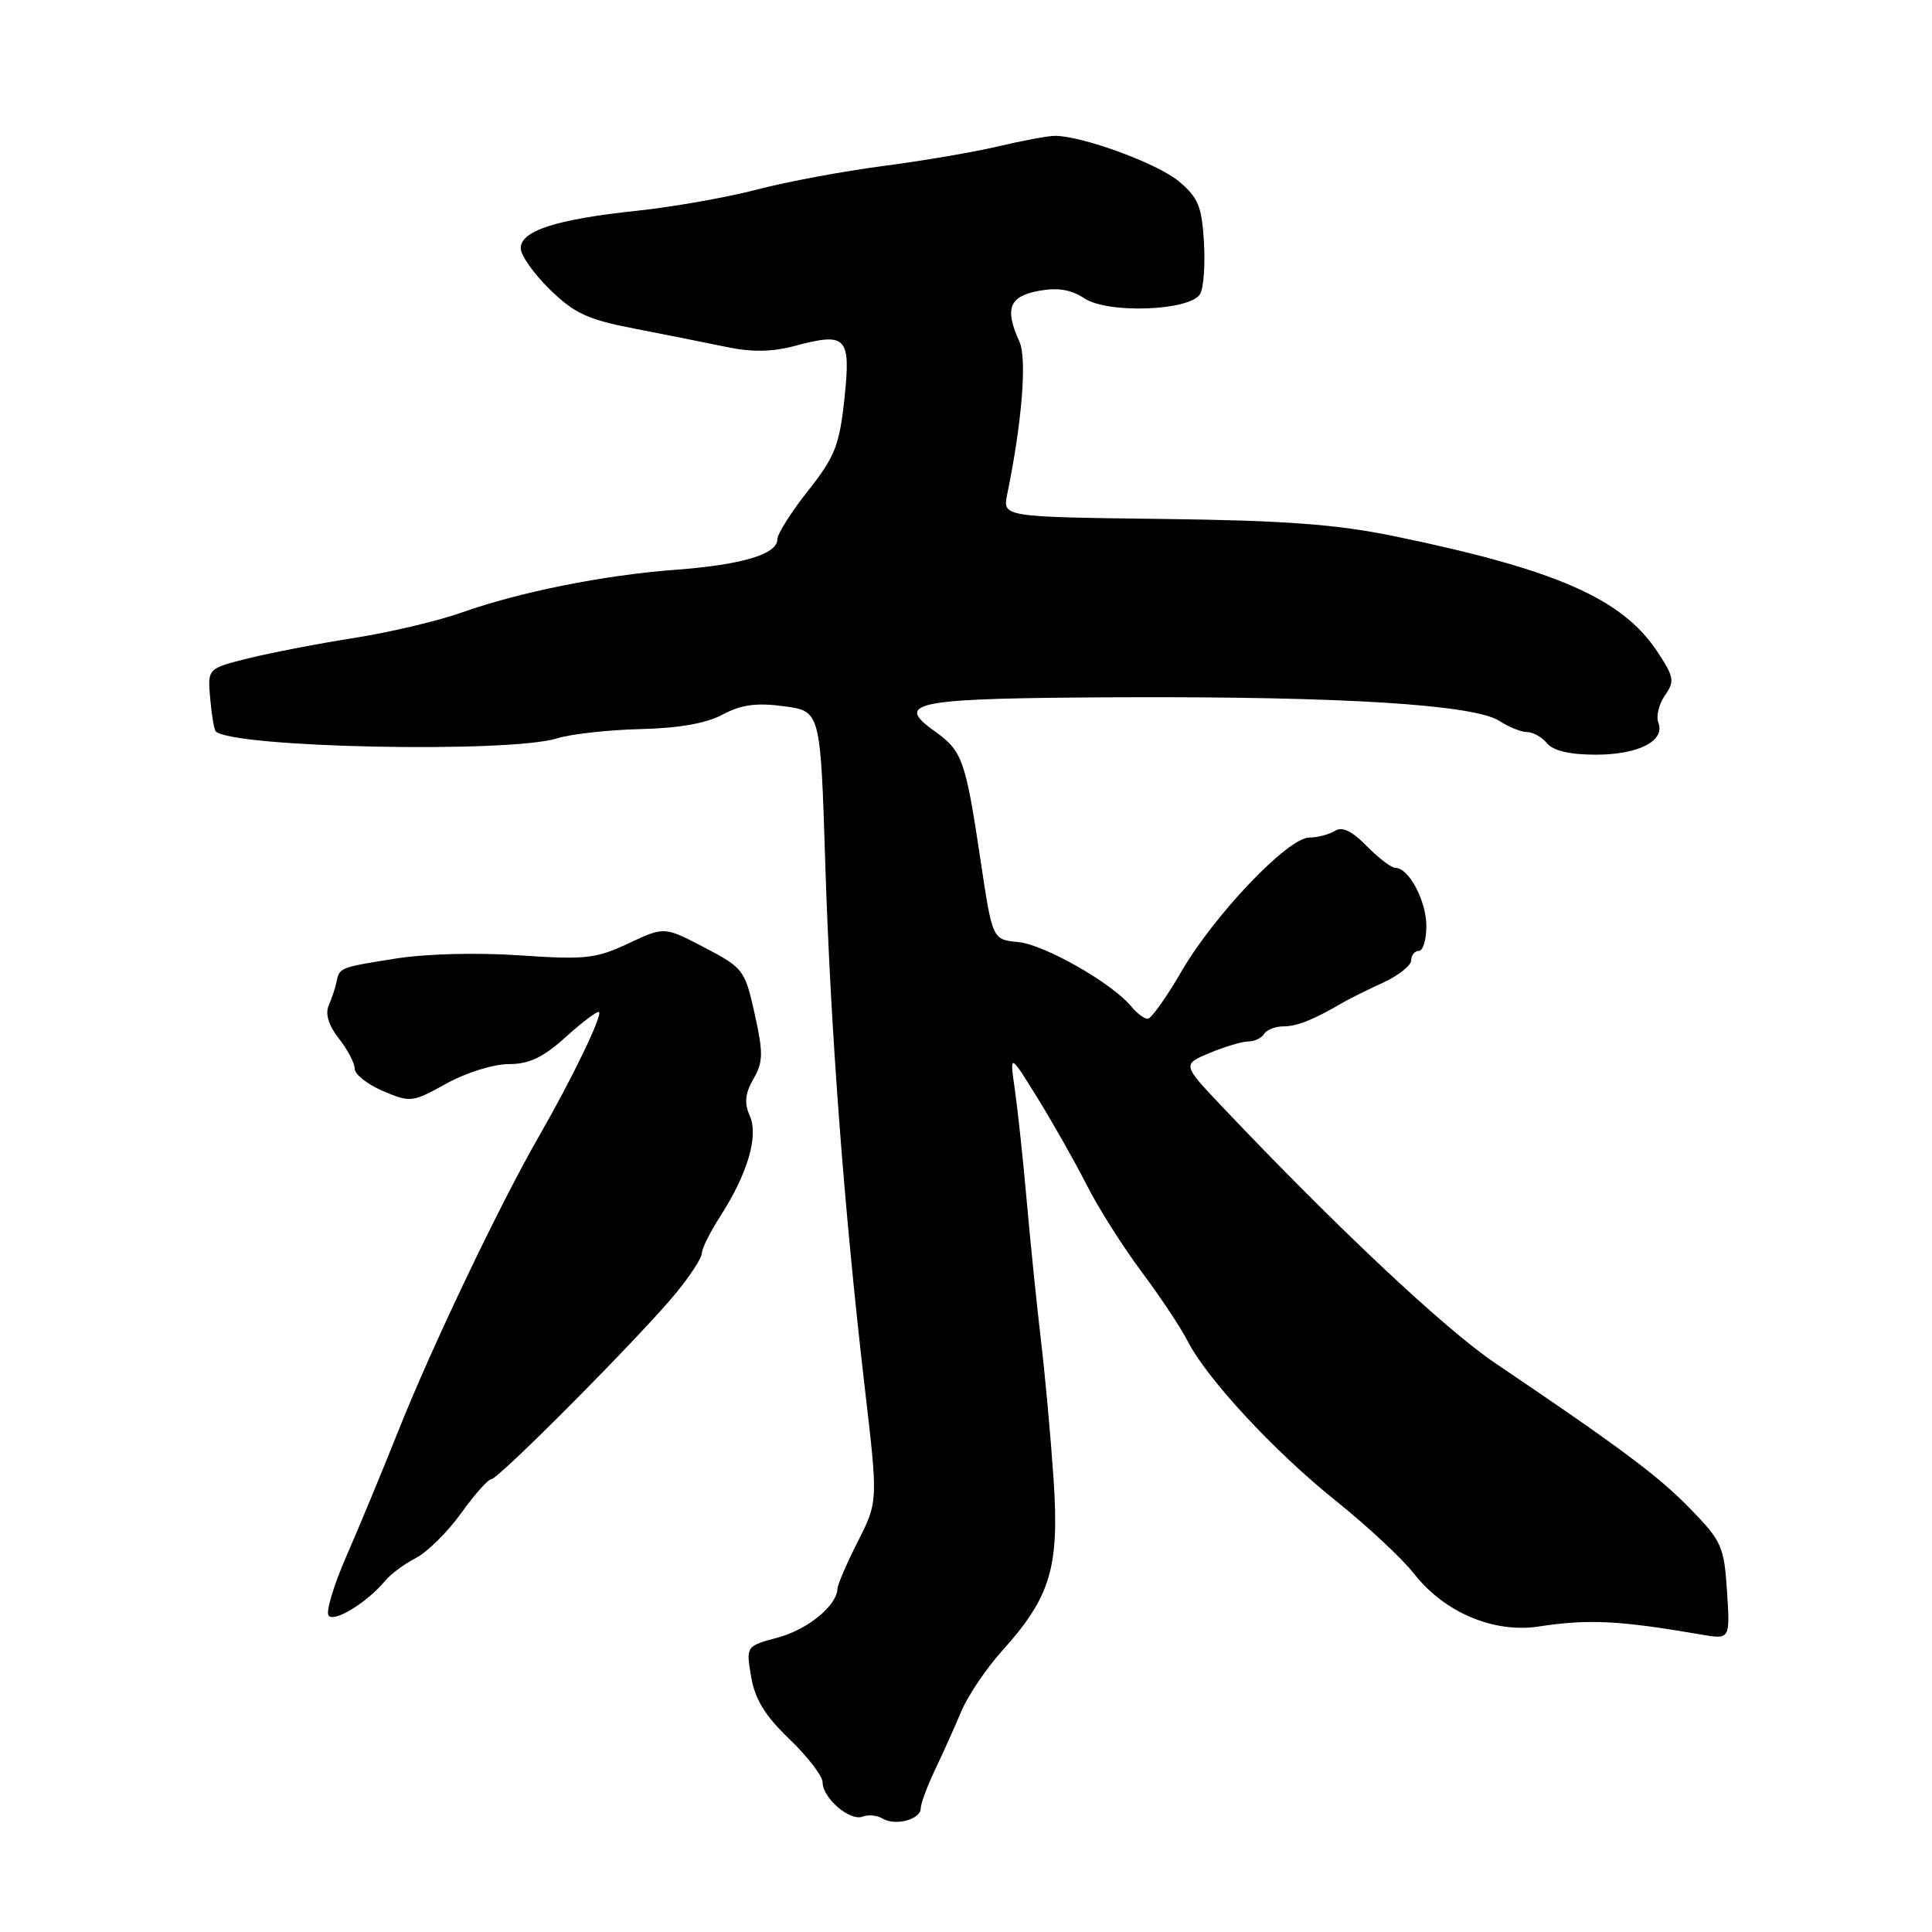 <?xml version="1.0" encoding="UTF-8" standalone="no"?>
<!DOCTYPE svg PUBLIC "-//W3C//DTD SVG 1.1//EN" "http://www.w3.org/Graphics/SVG/1.1/DTD/svg11.dtd" >
<svg xmlns="http://www.w3.org/2000/svg" xmlns:xlink="http://www.w3.org/1999/xlink" version="1.1" viewBox="0 0 256 256">
 <g >
 <path fill="currentColor"
d=" M 122.00 239.63 C 122.00 239.01 122.85 236.70 123.90 234.50 C 124.95 232.30 126.52 228.81 127.39 226.74 C 128.26 224.67 130.69 221.07 132.79 218.74 C 139.26 211.54 140.40 207.68 139.59 195.77 C 139.20 190.12 138.45 181.90 137.92 177.50 C 137.40 173.10 136.57 165.00 136.08 159.50 C 135.60 154.00 134.88 147.25 134.49 144.50 C 133.77 139.50 133.77 139.50 137.48 145.50 C 139.52 148.80 142.45 153.98 143.99 157.01 C 145.52 160.04 148.80 165.21 151.26 168.51 C 153.72 171.80 156.46 175.92 157.35 177.67 C 159.91 182.69 168.85 192.33 177.00 198.86 C 181.12 202.16 185.80 206.52 187.39 208.55 C 191.40 213.67 197.95 216.43 203.90 215.52 C 210.46 214.51 214.58 214.72 225.37 216.58 C 229.25 217.25 229.25 217.25 228.84 210.87 C 228.45 204.91 228.14 204.21 223.96 199.91 C 219.71 195.55 214.85 191.92 198.12 180.62 C 191.49 176.15 177.14 162.67 162.07 146.77 C 156.64 141.05 156.64 141.05 160.29 139.52 C 162.30 138.69 164.60 138.00 165.41 138.00 C 166.22 138.00 167.16 137.55 167.50 137.00 C 167.84 136.45 169.00 136.00 170.07 136.00 C 171.87 136.00 174.06 135.12 178.00 132.81 C 178.82 132.33 181.18 131.16 183.24 130.22 C 185.30 129.27 186.98 127.94 186.99 127.25 C 187.00 126.56 187.45 126.00 188.00 126.00 C 188.55 126.00 189.00 124.53 189.00 122.72 C 189.00 119.38 186.68 115.00 184.91 115.00 C 184.37 115.00 182.66 113.70 181.10 112.11 C 179.14 110.10 177.85 109.48 176.89 110.09 C 176.12 110.57 174.59 110.98 173.47 110.98 C 170.64 111.01 160.90 121.22 156.53 128.75 C 154.54 132.19 152.53 135.00 152.07 135.00 C 151.62 135.00 150.63 134.25 149.87 133.33 C 147.34 130.26 138.37 125.15 134.92 124.83 C 131.50 124.50 131.50 124.50 129.93 114.00 C 127.93 100.65 127.52 99.51 123.86 96.90 C 118.37 92.99 121.02 92.51 148.80 92.39 C 177.98 92.28 195.39 93.37 198.70 95.54 C 199.93 96.34 201.57 97.00 202.34 97.00 C 203.12 97.00 204.32 97.67 205.00 98.50 C 205.81 99.48 208.04 100.00 211.43 100.00 C 217.10 100.00 220.67 98.18 219.74 95.76 C 219.42 94.92 219.81 93.29 220.61 92.15 C 221.93 90.26 221.83 89.70 219.56 86.28 C 214.91 79.29 206.12 75.45 184.66 71.03 C 177.05 69.47 170.22 68.96 153.87 68.76 C 132.85 68.50 132.85 68.50 133.46 65.50 C 135.42 55.98 136.10 47.51 135.08 45.28 C 133.10 40.92 133.71 39.28 137.58 38.55 C 140.15 38.07 141.89 38.35 143.72 39.55 C 146.82 41.59 157.65 41.19 159.01 38.98 C 159.48 38.23 159.71 35.12 159.53 32.07 C 159.25 27.34 158.76 26.16 156.18 24.01 C 153.36 21.65 143.39 18.00 139.78 18.00 C 138.89 18.00 135.54 18.62 132.33 19.38 C 129.12 20.14 122.22 21.32 117.00 22.00 C 111.78 22.68 104.25 24.08 100.29 25.12 C 96.32 26.16 89.12 27.43 84.29 27.94 C 73.67 29.07 69.00 30.58 69.00 32.89 C 69.00 33.83 70.74 36.29 72.86 38.36 C 76.11 41.53 77.88 42.35 84.11 43.55 C 88.17 44.34 93.65 45.43 96.28 45.98 C 99.65 46.68 102.33 46.64 105.37 45.82 C 112.19 44.00 112.76 44.63 111.89 52.84 C 111.23 59.01 110.63 60.53 107.07 65.03 C 104.83 67.86 103.00 70.76 103.00 71.47 C 103.00 73.44 98.32 74.84 89.50 75.50 C 79.98 76.21 68.89 78.43 61.13 81.18 C 58.03 82.28 51.67 83.78 47.00 84.52 C 42.33 85.25 36.02 86.47 33.00 87.21 C 27.50 88.57 27.50 88.57 27.85 92.53 C 28.04 94.72 28.37 96.68 28.58 96.90 C 30.66 99.07 67.48 99.83 73.84 97.83 C 75.68 97.26 80.63 96.71 84.84 96.61 C 89.94 96.49 93.59 95.85 95.76 94.68 C 98.22 93.37 100.23 93.09 103.87 93.58 C 108.72 94.22 108.72 94.22 109.35 114.36 C 110.05 136.43 111.84 160.20 114.57 183.73 C 116.35 198.96 116.35 198.96 113.67 204.25 C 112.20 207.15 110.99 209.97 110.97 210.51 C 110.89 212.76 107.04 215.91 103.08 216.98 C 98.84 218.12 98.84 218.12 99.53 222.18 C 100.04 225.18 101.37 227.34 104.61 230.45 C 107.02 232.76 109.00 235.34 109.00 236.17 C 109.00 238.26 112.62 241.36 114.30 240.71 C 115.06 240.42 116.25 240.54 116.95 240.97 C 118.60 241.99 122.00 241.09 122.00 239.63 Z  M 51.02 209.48 C 51.75 208.59 53.59 207.23 55.11 206.44 C 56.62 205.66 59.32 202.99 61.10 200.51 C 62.88 198.03 64.68 196.00 65.10 196.00 C 66.06 196.00 85.00 176.92 89.58 171.33 C 91.46 169.04 93.00 166.67 93.00 166.06 C 93.00 165.45 94.08 163.28 95.40 161.23 C 99.07 155.52 100.54 150.53 99.35 147.85 C 98.60 146.17 98.72 144.91 99.83 142.97 C 101.13 140.71 101.15 139.54 100.00 134.35 C 98.70 128.52 98.50 128.25 93.34 125.55 C 88.03 122.77 88.03 122.77 83.26 125.01 C 78.96 127.03 77.56 127.18 68.87 126.59 C 63.23 126.20 56.39 126.38 52.40 127.02 C 44.96 128.20 44.98 128.20 44.58 130.16 C 44.43 130.90 43.97 132.27 43.56 133.22 C 43.07 134.34 43.54 135.87 44.90 137.61 C 46.06 139.07 47.00 140.88 47.00 141.62 C 47.00 142.36 48.69 143.69 50.75 144.57 C 54.38 146.11 54.65 146.08 59.15 143.58 C 61.73 142.14 65.39 141.00 67.39 141.00 C 70.13 141.00 71.96 140.13 75.02 137.36 C 77.24 135.36 79.20 133.90 79.38 134.11 C 79.81 134.63 75.75 143.03 71.45 150.50 C 66.24 159.56 57.30 178.28 52.82 189.50 C 50.63 195.00 47.50 202.55 45.87 206.27 C 44.24 210.00 43.19 213.49 43.52 214.04 C 44.17 215.08 48.61 212.38 51.02 209.48 Z "/>
</g>
</svg>